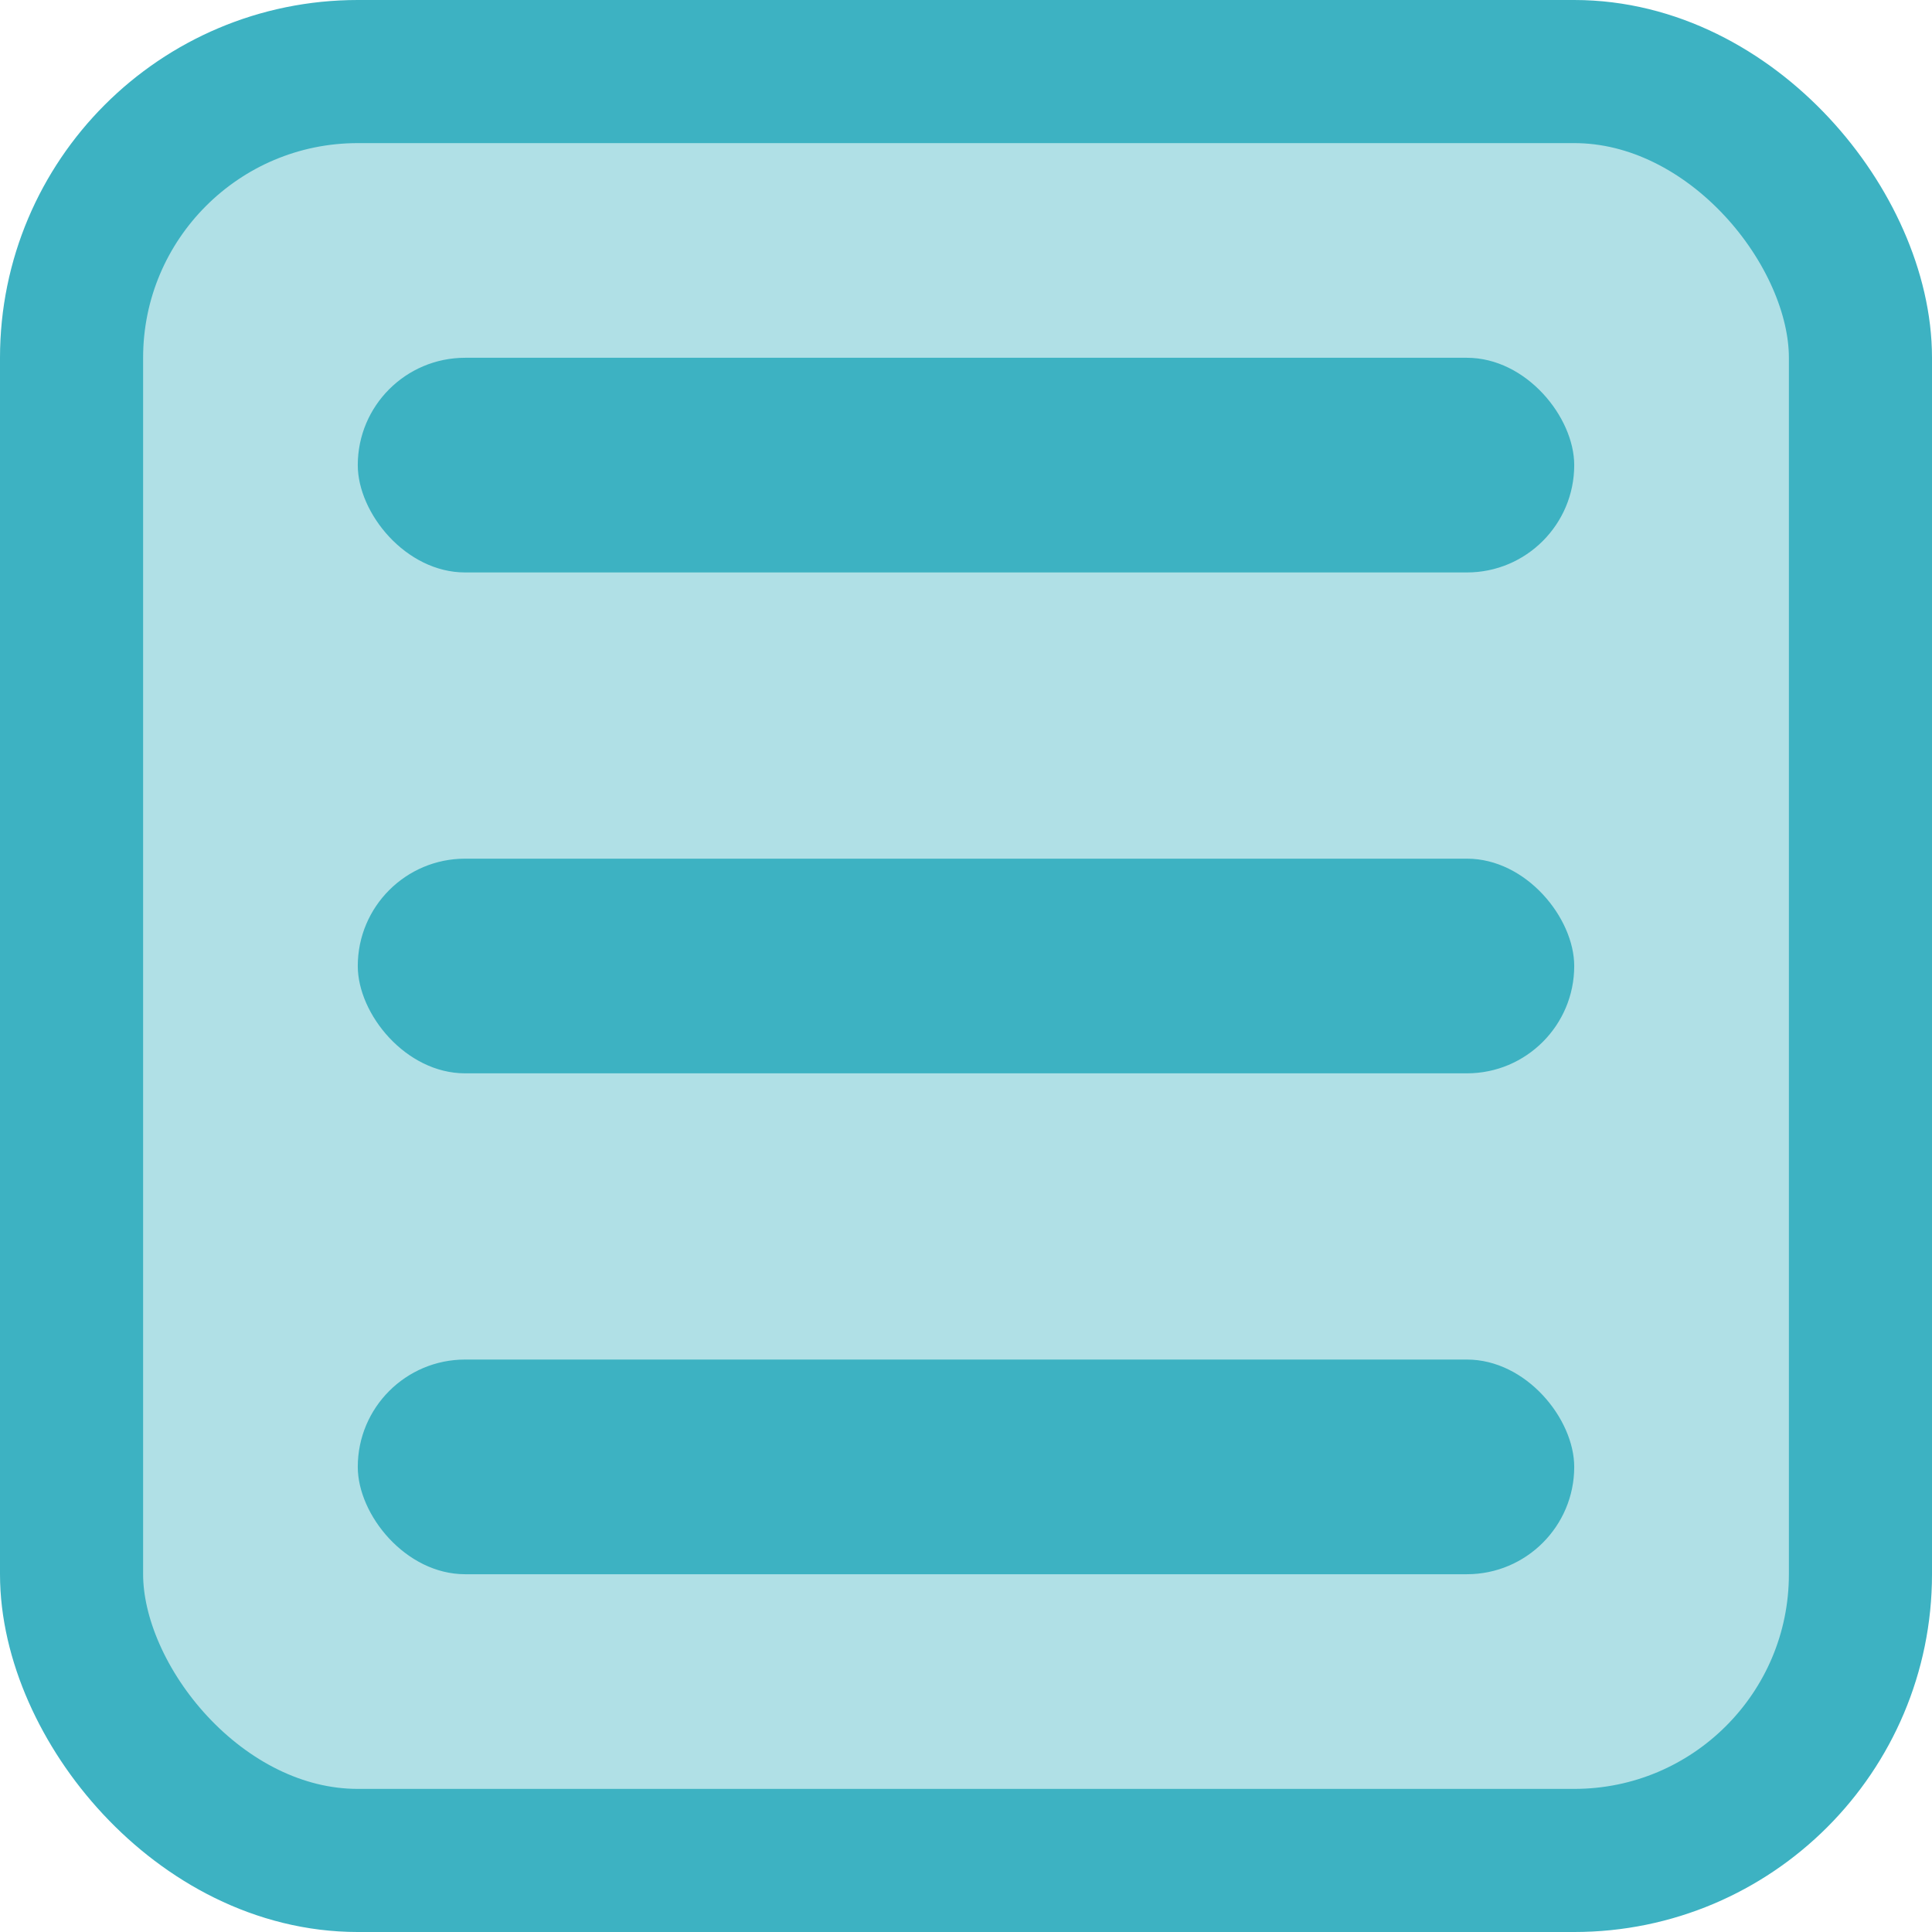 <svg width="27" height="27" viewBox="0 0 27 27" fill="none" xmlns="http://www.w3.org/2000/svg">
<rect x="1" y="1" width="25" height="25" rx="4" fill="#B0E0E6" stroke="#3DB2C2" stroke-width="2"/>
<rect x="5" y="5" width="17" height="3" rx="1.5" fill="#3DB2C2"/>
<rect x="5" y="12" width="17" height="3" rx="1.5" fill="#3DB2C2"/>
<rect x="5" y="19" width="17" height="3" rx="1.5" fill="#3DB2C2"/>
</svg>
